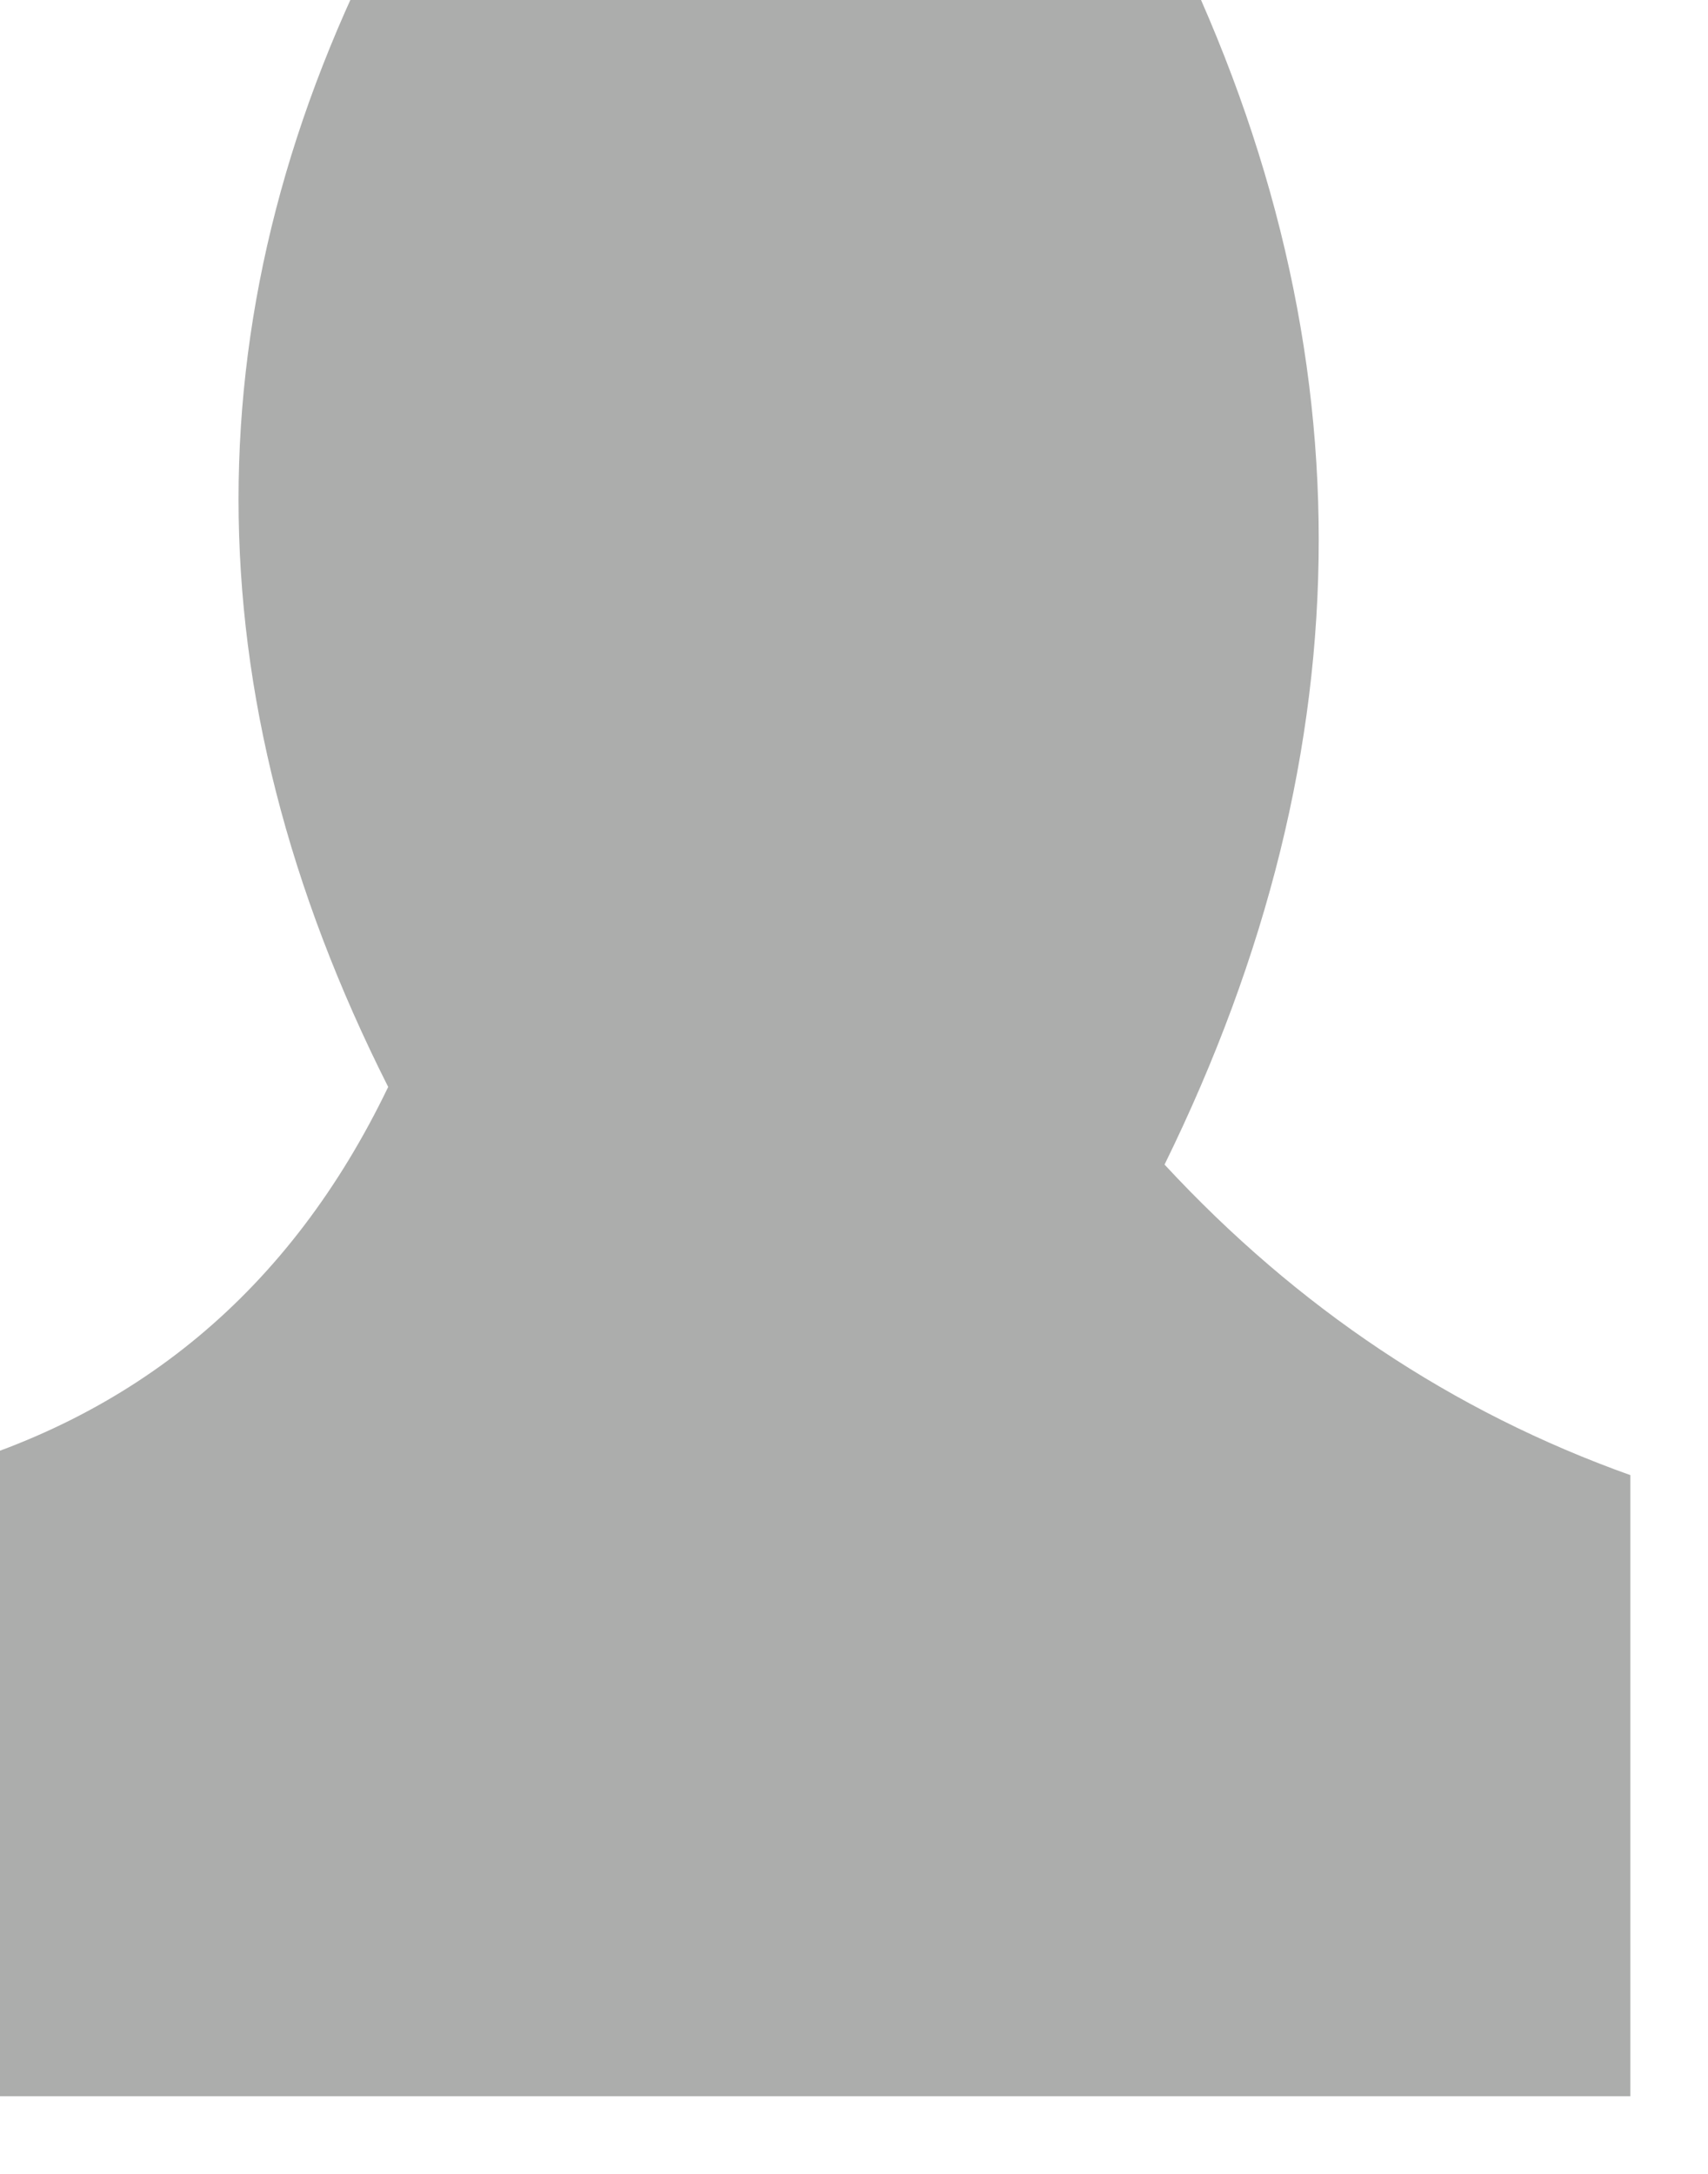 <?xml version="1.0" encoding="UTF-8"?>
<!DOCTYPE svg PUBLIC "-//W3C//DTD SVG 1.1//EN" "http://www.w3.org/Graphics/SVG/1.1/DTD/svg11.dtd">
<svg xmlns="http://www.w3.org/2000/svg" version="1.1" width="11px" height="14px" style="shape-rendering:geometricPrecision; text-rendering:geometricPrecision; image-rendering:optimizeQuality; fill-rule:evenodd; clip-rule:evenodd" xmlns:xlink="http://www.w3.org/1999/xlink">
<g><path style="opacity:0.801" fill="#989998" d="M 2.5,-0.5 C 4.167,-0.5 5.833,-0.5 7.5,-0.5C 8.824,2.136 8.824,4.802 7.5,7.5C 8.357,8.425 9.357,9.092 10.5,9.5C 10.5,10.833 10.5,12.167 10.5,13.5C 6.833,13.5 3.167,13.5 -0.5,13.5C -0.5,12.167 -0.5,10.833 -0.5,9.5C 0.87,9.144 1.87,8.31 2.5,7C 1.215,4.453 1.215,1.953 2.5,-0.5 Z"/></g>
</svg>
